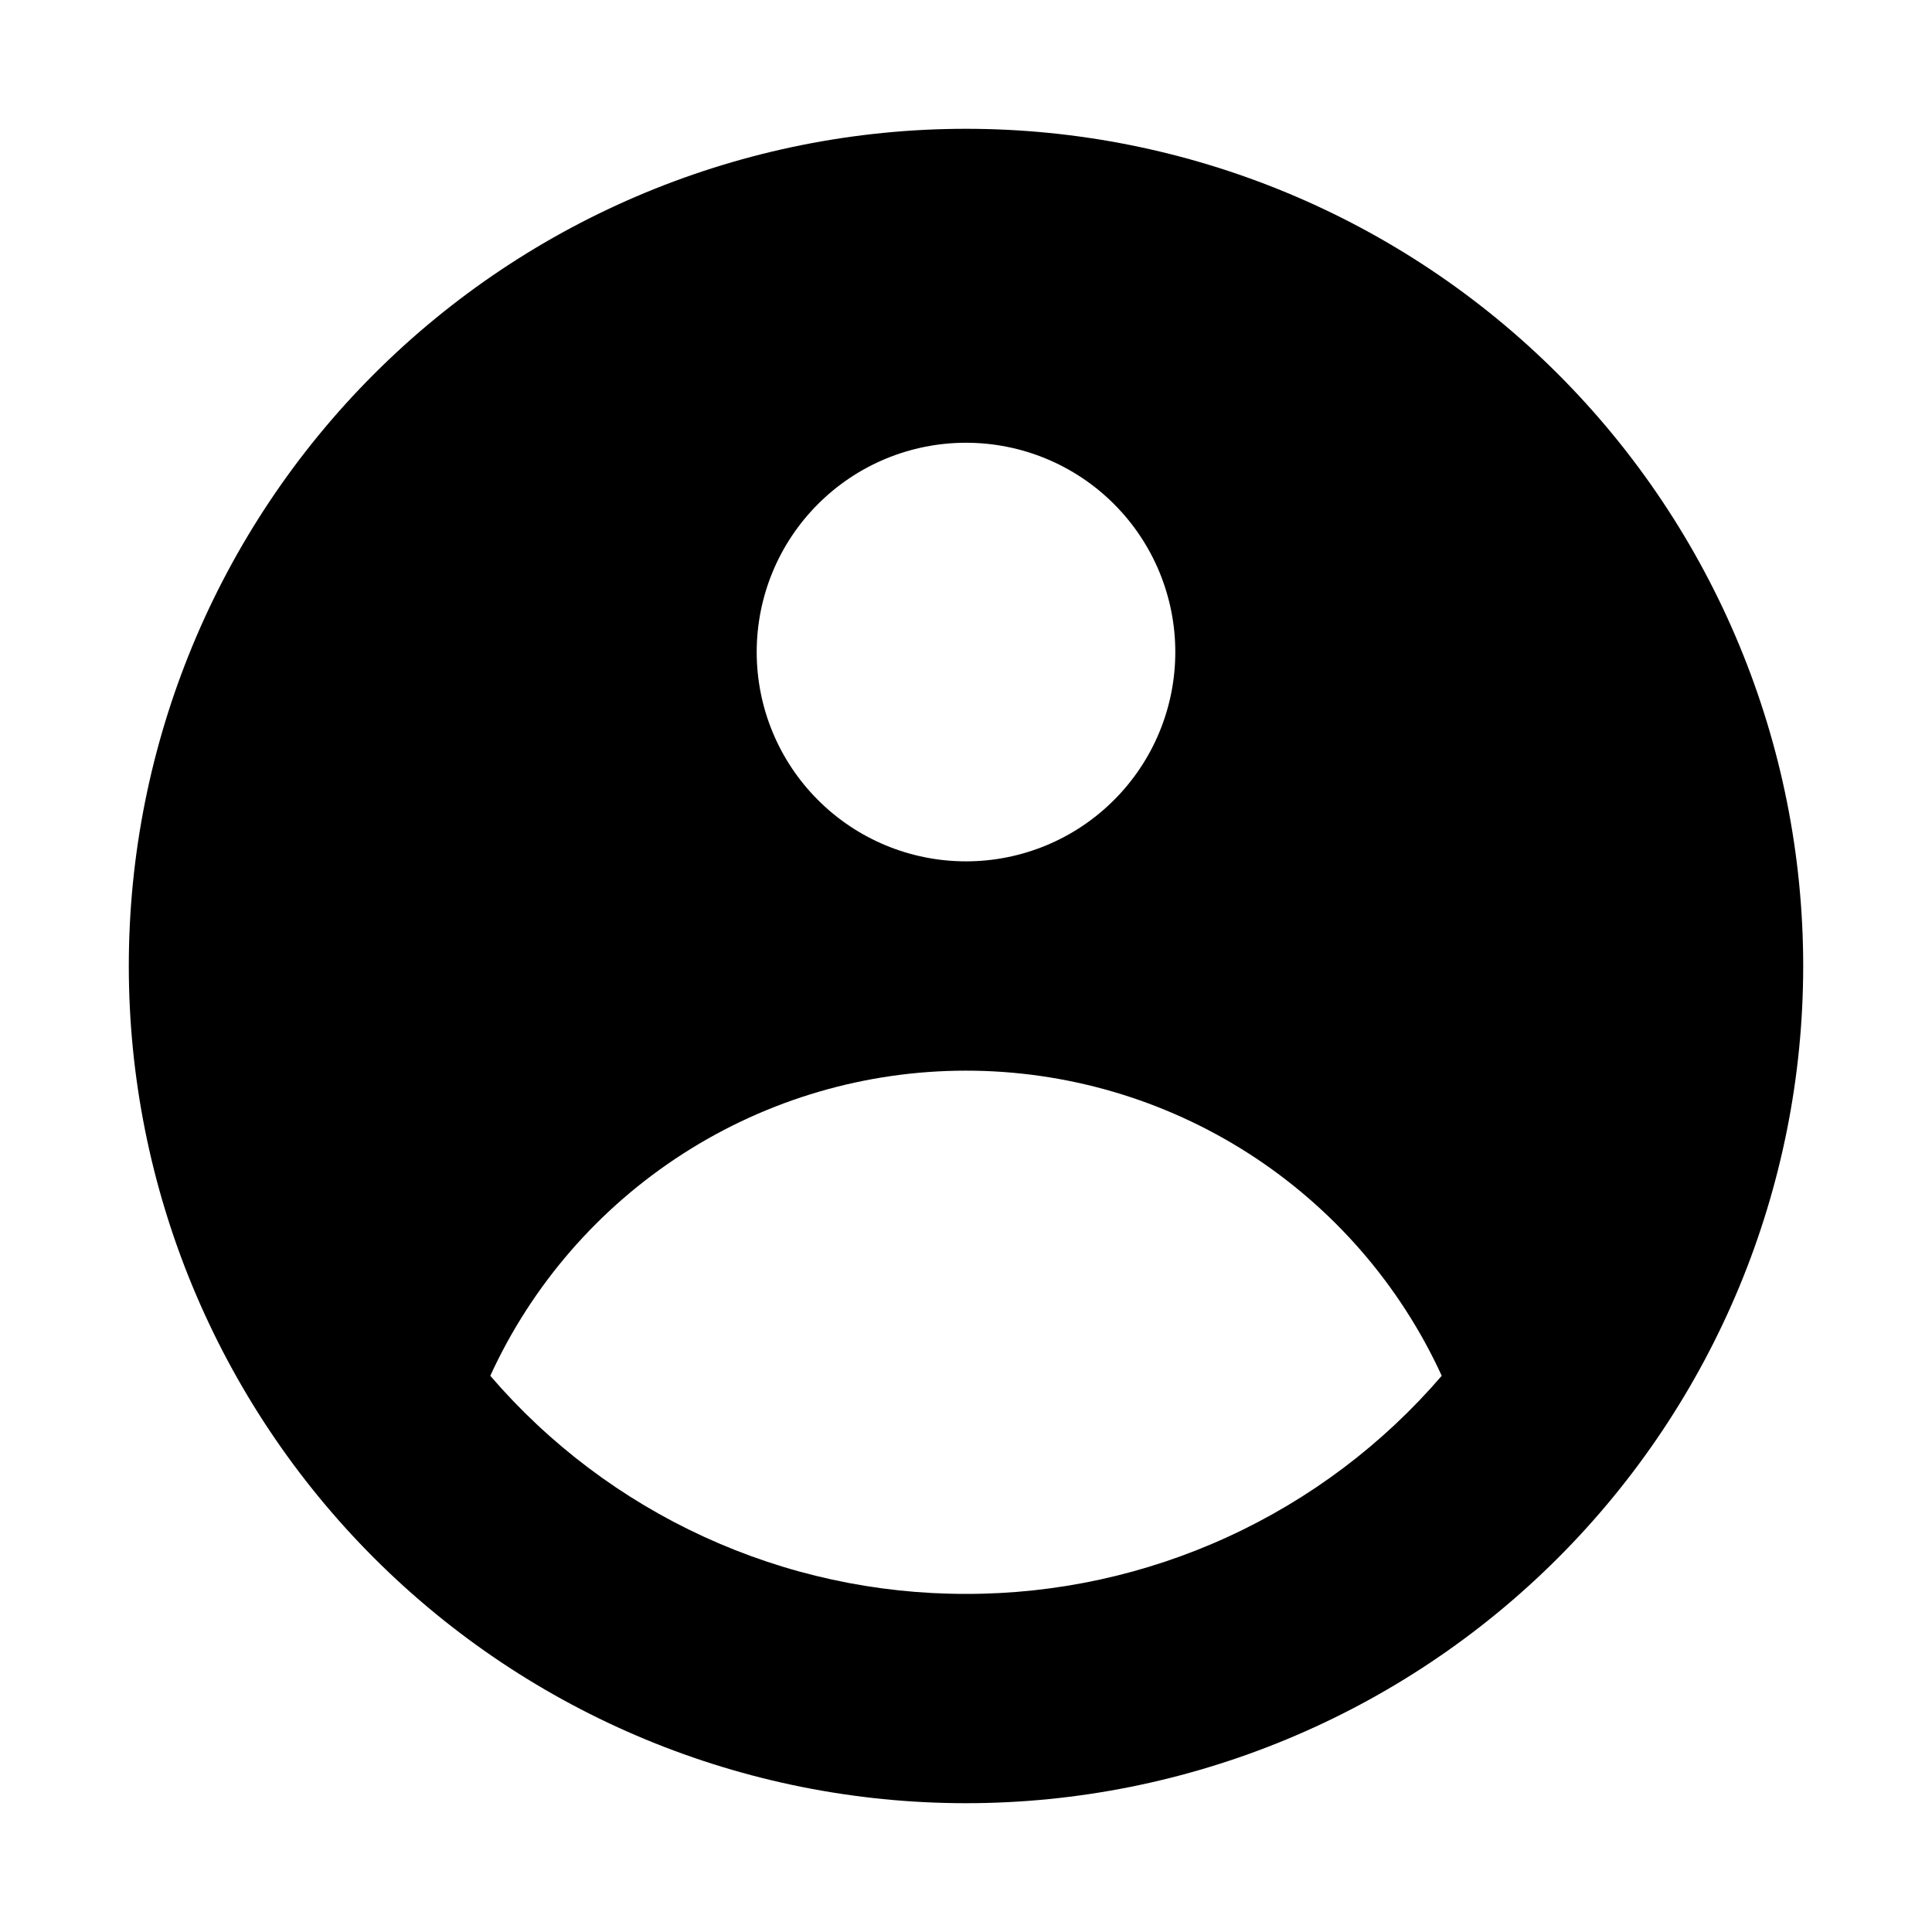 <svg width="30" height="30" viewBox="0 0 30 30" fill="none" xmlns="http://www.w3.org/2000/svg">
<path fill-rule="evenodd" clip-rule="evenodd" d="M28 15C28 18.448 26.63 21.754 24.192 24.192C21.754 26.63 18.448 28 15 28C11.552 28 8.246 26.63 5.808 24.192C3.37 21.754 2 18.448 2 15C2 11.552 3.37 8.246 5.808 5.808C8.246 3.37 11.552 2 15 2C18.448 2 21.754 3.37 24.192 5.808C26.63 8.246 28 11.552 28 15ZM18.25 10.125C18.25 10.987 17.908 11.814 17.298 12.423C16.689 13.033 15.862 13.375 15 13.375C14.138 13.375 13.311 13.033 12.702 12.423C12.092 11.814 11.75 10.987 11.75 10.125C11.75 9.263 12.092 8.436 12.702 7.827C13.311 7.217 14.138 6.875 15 6.875C15.862 6.875 16.689 7.217 17.298 7.827C17.908 8.436 18.25 9.263 18.25 10.125ZM15 16.625C13.444 16.625 11.921 17.071 10.612 17.911C9.302 18.751 8.261 19.949 7.613 21.363C8.527 22.427 9.661 23.281 10.936 23.865C12.211 24.45 13.597 24.752 15 24.75C16.403 24.752 17.789 24.45 19.064 23.865C20.339 23.281 21.473 22.427 22.387 21.363C21.739 19.949 20.698 18.751 19.389 17.911C18.079 17.071 16.556 16.625 15 16.625Z" fill="currentColor"/>
</svg>
